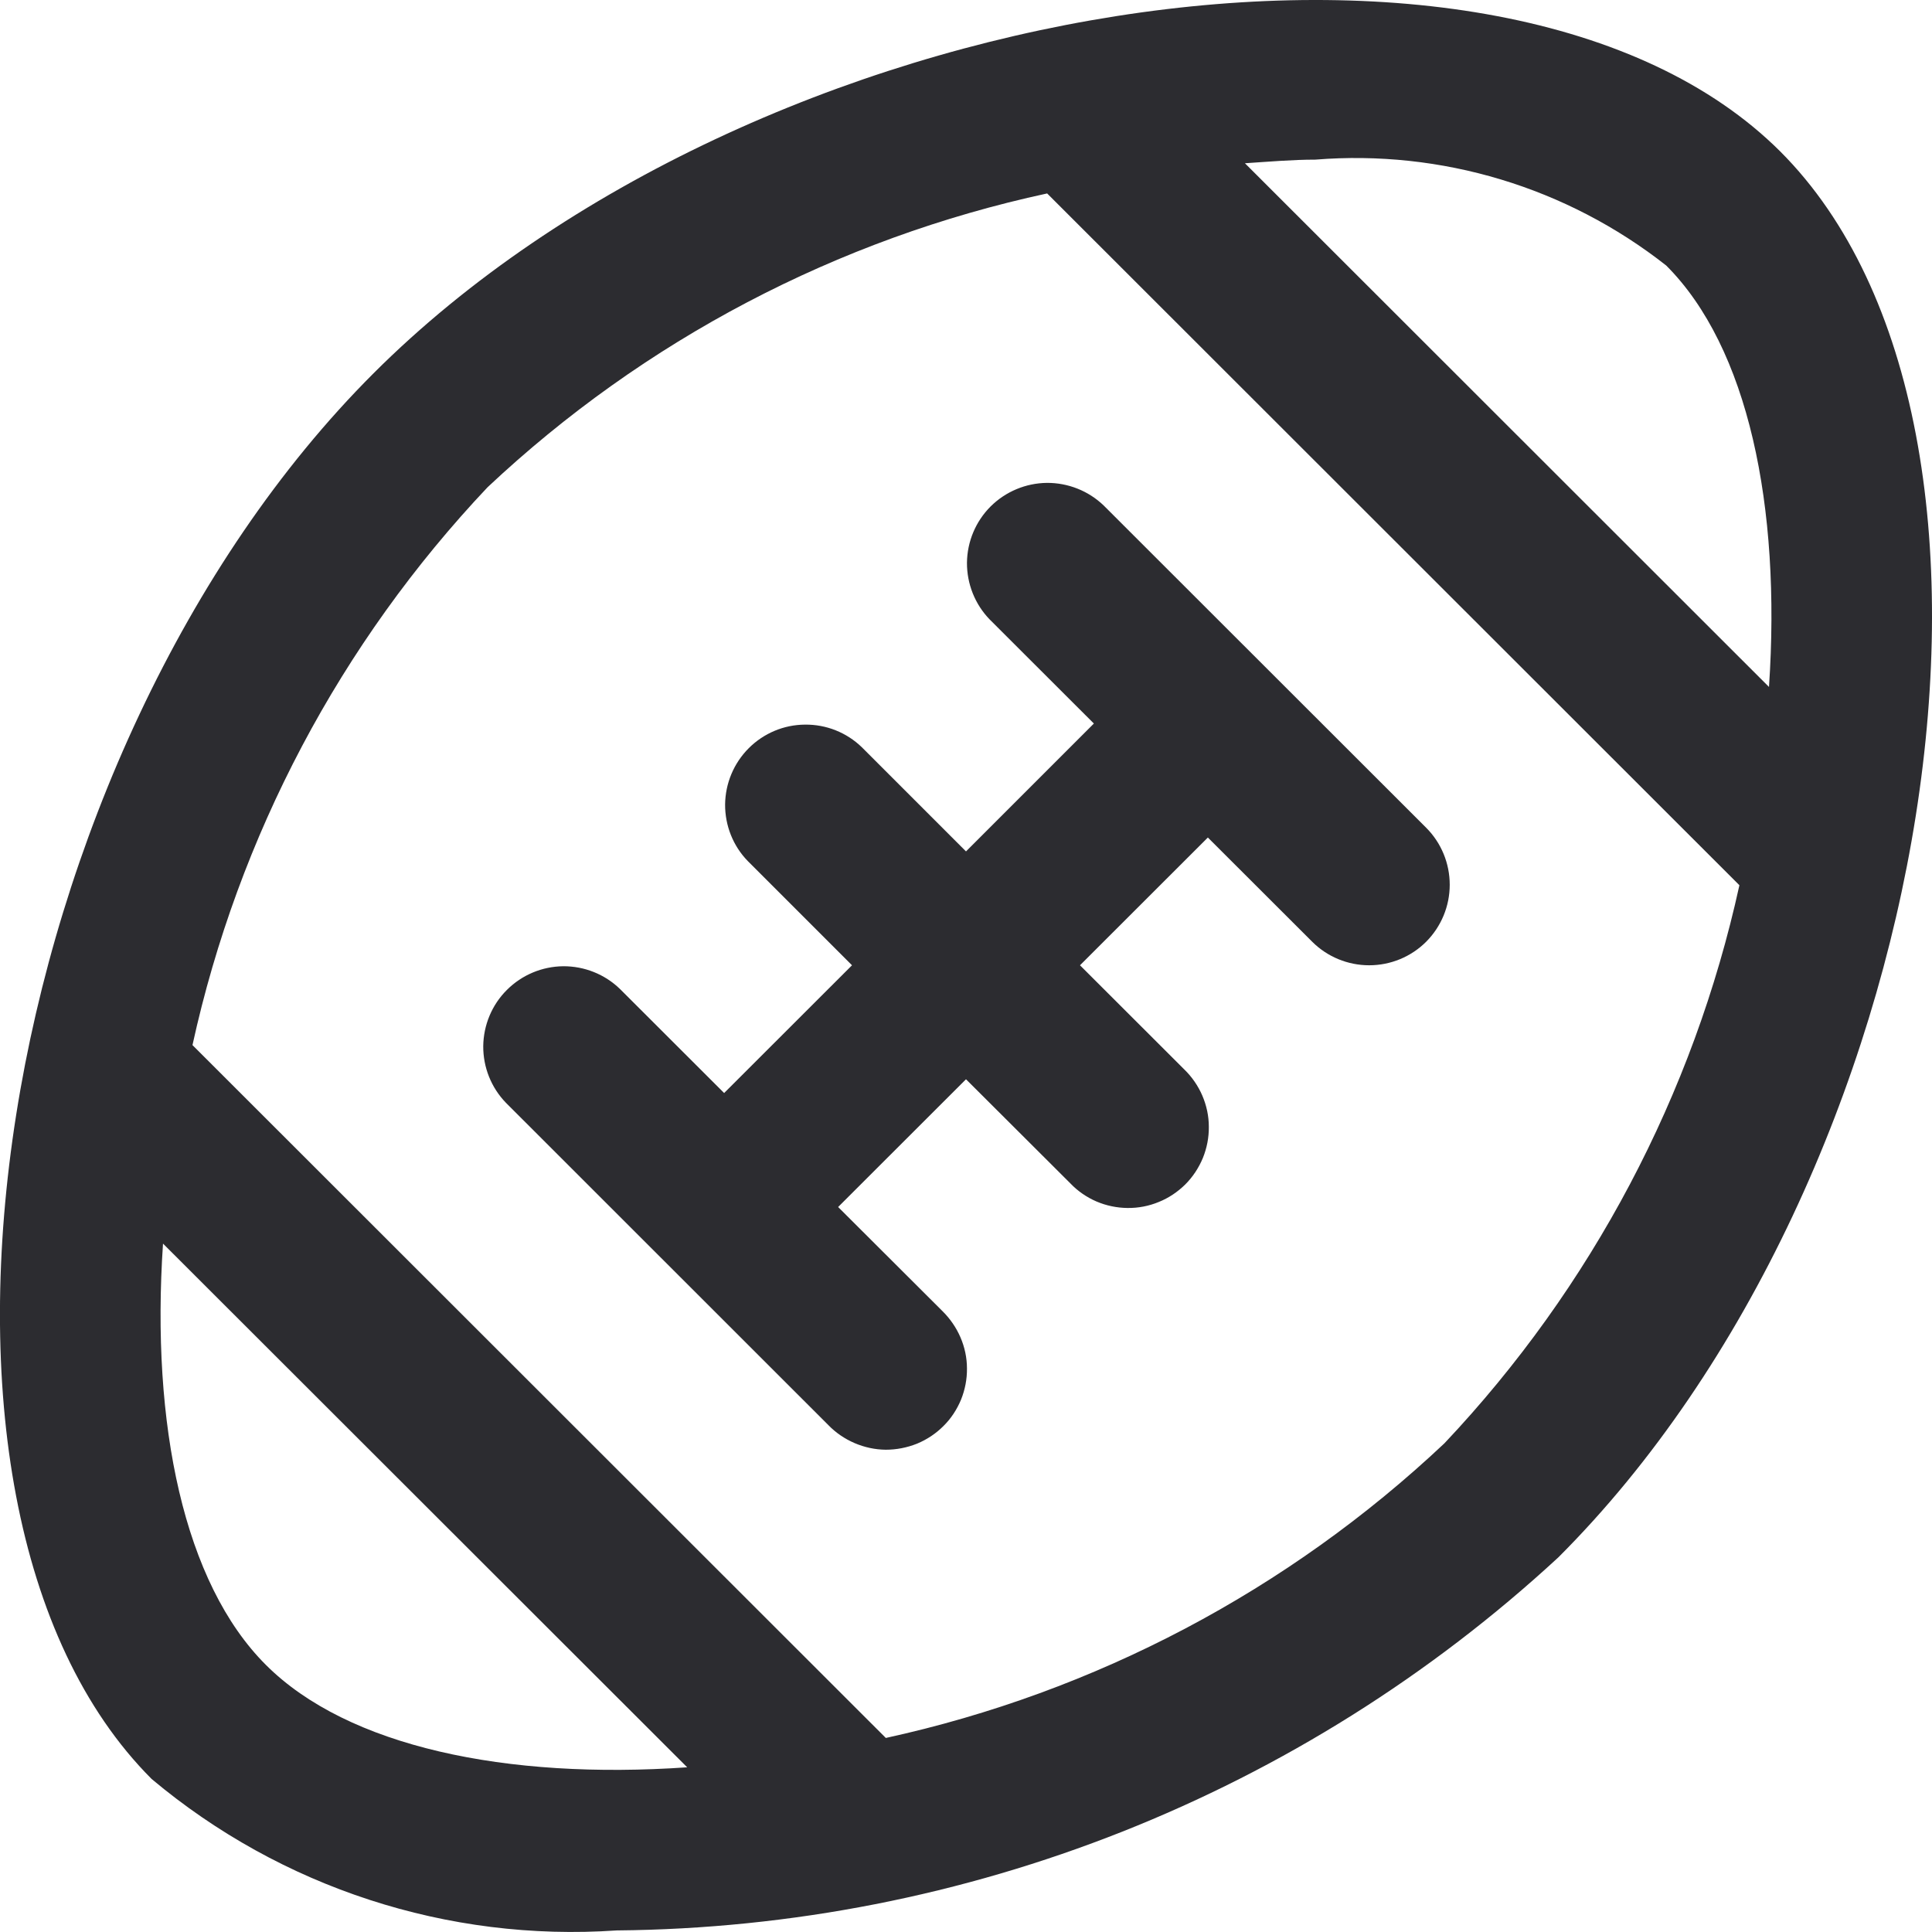 <svg width="16" height="16" viewBox="0 0 16 16" fill="none" xmlns="http://www.w3.org/2000/svg">
<path d="M14.744 1.255C12.45 -1.034 6.245 -0.057 3.094 3.091C-0.058 6.24 -1.035 12.44 1.256 14.733C2.329 15.633 3.709 16.083 5.107 15.987C8.001 15.962 10.781 14.86 12.906 12.897C16.057 9.748 17.035 3.548 14.744 1.255V1.255ZM10.893 1.322C11.938 1.238 12.975 1.551 13.799 2.199C14.477 2.877 14.751 4.191 14.65 5.689L10.31 1.352C10.507 1.339 10.704 1.322 10.893 1.322V1.322ZM2.202 13.788C1.523 13.111 1.249 11.797 1.35 10.299L5.691 14.636C4.194 14.74 2.88 14.466 2.202 13.788ZM11.962 11.953C10.67 13.17 9.071 14.014 7.336 14.393L1.594 8.655C1.974 6.922 2.819 5.325 4.038 4.035C5.333 2.818 6.935 1.977 8.672 1.602L14.405 7.331C14.025 9.064 13.181 10.662 11.962 11.953V11.953ZM11.811 7.799C11.686 7.924 11.516 7.994 11.339 7.994C11.162 7.994 10.992 7.924 10.867 7.799L10.003 6.936L8.944 7.994L9.808 8.857C9.871 8.918 9.922 8.992 9.957 9.073C9.992 9.155 10.011 9.242 10.011 9.331C10.012 9.42 9.995 9.507 9.962 9.589C9.928 9.671 9.879 9.746 9.816 9.809C9.753 9.871 9.679 9.921 9.597 9.954C9.515 9.988 9.427 10.005 9.338 10.004C9.249 10.003 9.162 9.985 9.08 9.95C8.999 9.915 8.925 9.864 8.864 9.8L8 8.938L6.941 9.996L7.805 10.858C7.868 10.92 7.919 10.994 7.954 11.075C7.989 11.156 8.008 11.244 8.008 11.333C8.009 11.421 7.992 11.509 7.959 11.591C7.925 11.673 7.876 11.748 7.813 11.81C7.75 11.873 7.676 11.922 7.594 11.956C7.511 11.989 7.424 12.006 7.335 12.006C7.246 12.005 7.159 11.986 7.077 11.951C6.996 11.916 6.922 11.866 6.86 11.802L4.19 9.133C4.068 9.007 4.001 8.839 4.002 8.664C4.004 8.489 4.074 8.321 4.198 8.198C4.322 8.074 4.489 8.004 4.664 8.002C4.839 8.001 5.008 8.068 5.134 8.19L5.997 9.052L7.056 7.994L6.193 7.131C6.071 7.006 6.004 6.837 6.005 6.662C6.007 6.487 6.077 6.32 6.201 6.196C6.325 6.072 6.492 6.002 6.667 6.001C6.842 5.999 7.011 6.066 7.137 6.188L8 7.051L9.059 5.992L8.196 5.13C8.074 5.004 8.007 4.835 8.008 4.66C8.01 4.485 8.08 4.318 8.204 4.194C8.328 4.071 8.495 4.001 8.67 3.999C8.845 3.998 9.014 4.065 9.14 4.186L11.811 6.855C11.936 6.98 12.006 7.15 12.006 7.327C12.006 7.504 11.936 7.673 11.811 7.799V7.799Z" fill="#2C2C30"/>
</svg>
